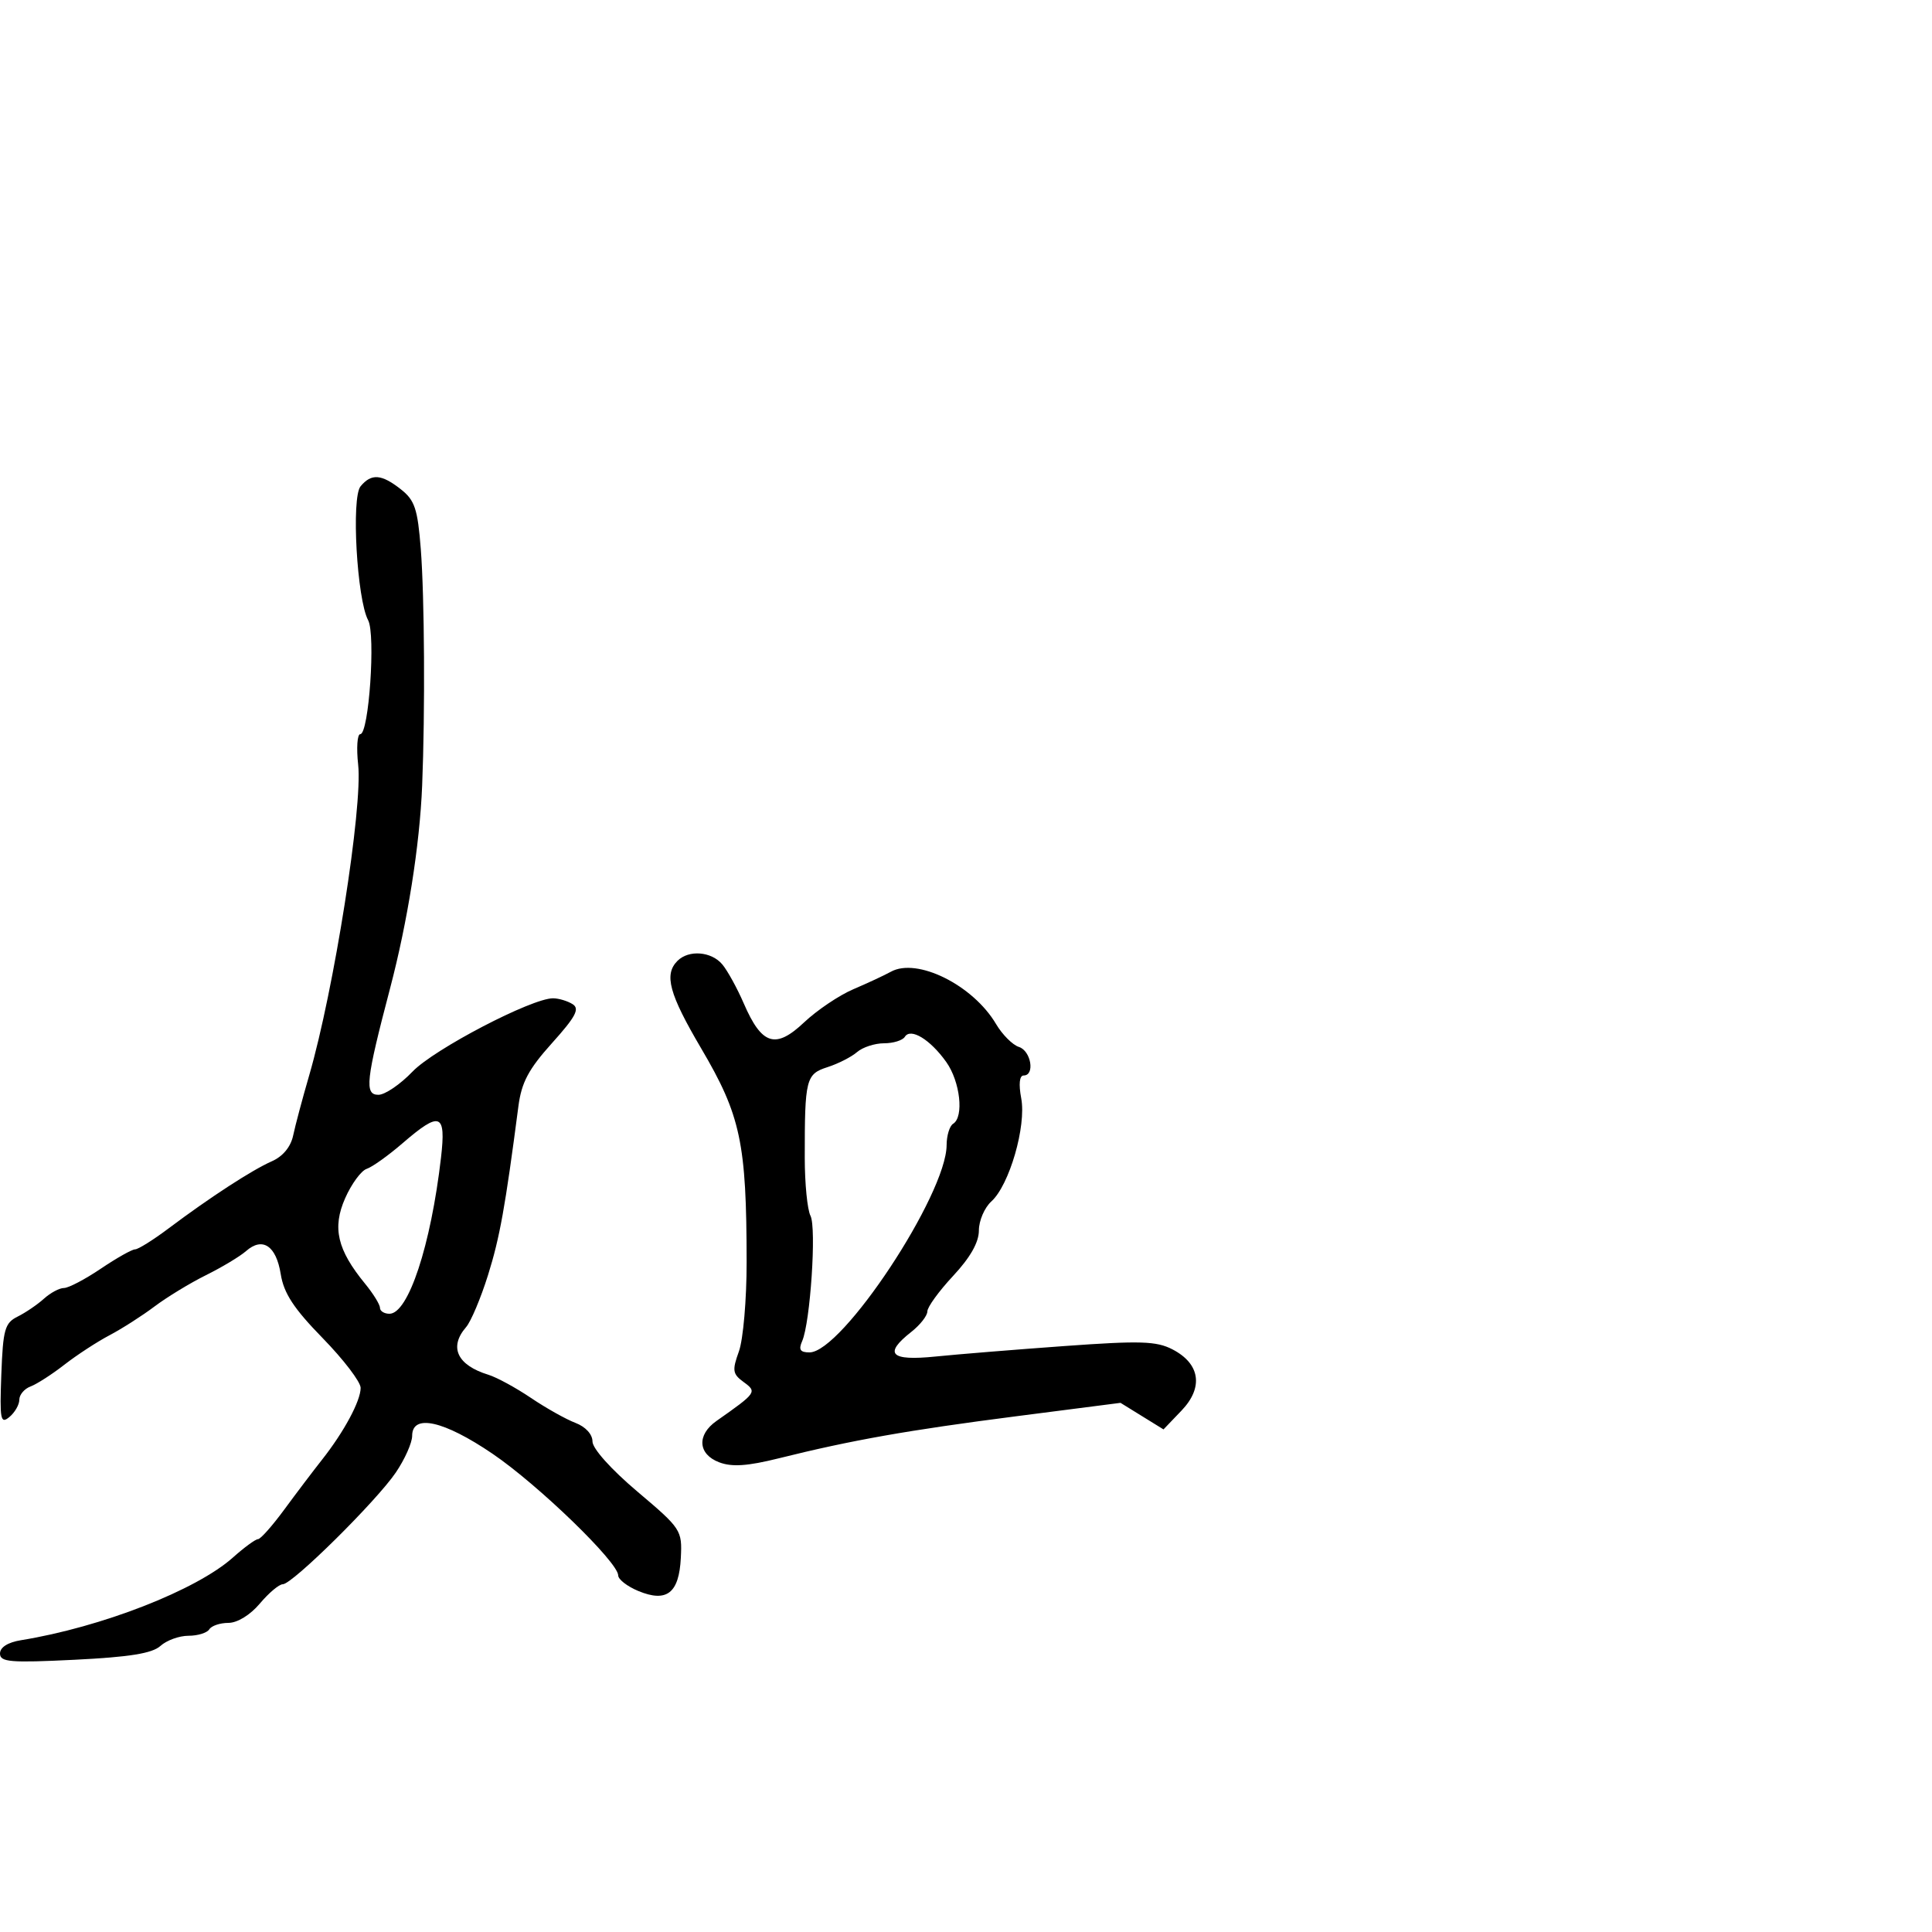 <svg xmlns="http://www.w3.org/2000/svg" width="300" height="300" viewBox="0 0 300 300" version="1.1">
  <defs/>
  <path d="M55.986,75.517 C57.669,73.489 59.229,73.606 62.251,75.983 C64.407,77.679 64.854,79.019 65.338,85.233 C65.919,92.685 66.021,110.437 65.551,122 C65.174,131.26 63.303,143.074 60.563,153.5 C56.81,167.779 56.567,170 58.759,170 C59.776,170 62.158,168.381 64.054,166.401 C67.403,162.905 82.593,154.984 85.89,155.015 C86.775,155.024 88.139,155.435 88.92,155.929 C90.049,156.644 89.396,157.878 85.724,161.962 C82.068,166.028 80.981,168.074 80.495,171.798 C78.448,187.484 77.604,192.169 75.778,198 C74.658,201.575 73.125,205.21 72.371,206.079 C69.675,209.184 70.99,211.985 75.844,213.475 C77.133,213.871 80.1,215.485 82.437,217.062 C84.775,218.64 87.883,220.385 89.344,220.941 C90.921,221.54 92,222.715 92,223.834 C92,224.935 94.895,228.165 98.969,231.609 C105.783,237.369 105.934,237.598 105.719,241.898 C105.445,247.39 103.537,248.879 99.118,247.049 C97.403,246.339 95.997,245.249 95.994,244.629 C95.983,242.573 83.596,230.578 76.498,225.75 C68.912,220.591 64,219.493 64,222.956 C64,224.031 62.859,226.592 61.465,228.647 C58.439,233.106 45.398,246 43.914,246 C43.34,246 41.735,247.35 40.347,249 C38.859,250.768 36.856,252 35.47,252 C34.176,252 32.84,252.45 32.5,253 C32.16,253.55 30.706,254 29.27,254 C27.833,254 25.873,254.71 24.914,255.578 C23.63,256.74 20.117,257.306 11.585,257.727 C1.576,258.22 0,258.088 0,256.758 C0,255.796 1.219,255.021 3.25,254.692 C15.757,252.667 30.492,246.918 36.171,241.848 C37.925,240.281 39.677,239 40.063,239 C40.45,239 42.281,236.938 44.133,234.418 C45.985,231.897 48.625,228.41 50,226.668 C53.416,222.34 56,217.534 56,215.509 C56,214.584 53.348,211.108 50.107,207.786 C45.608,203.174 44.067,200.821 43.59,197.835 C42.886,193.432 40.763,192.022 38.213,194.262 C37.271,195.09 34.475,196.771 32,197.998 C29.525,199.225 25.925,201.415 24,202.864 C22.075,204.314 18.925,206.328 17,207.341 C15.075,208.354 11.925,210.409 10,211.908 C8.075,213.408 5.712,214.928 4.75,215.286 C3.787,215.644 3,216.571 3,217.346 C3,218.121 2.305,219.332 1.455,220.037 C0.08,221.178 -0.057,220.451 0.205,213.436 C0.468,206.418 0.746,205.43 2.743,204.437 C3.977,203.824 5.812,202.575 6.822,201.661 C7.831,200.748 9.232,200 9.934,200 C10.636,200 13.21,198.65 15.655,197 C18.1,195.35 20.493,194 20.974,194 C21.454,194 23.794,192.537 26.173,190.75 C32.579,185.939 39.144,181.67 42.215,180.32 C43.925,179.568 45.15,178.084 45.523,176.313 C45.848,174.766 46.966,170.575 48.006,167 C51.844,153.814 56.338,125.318 55.616,118.75 C55.329,116.138 55.476,114 55.943,114 C57.279,114 58.346,98.515 57.162,96.303 C55.423,93.054 54.531,77.271 55.986,75.517 Z M105.2,149.2 C106.947,147.453 110.465,147.731 112.157,149.75 C112.964,150.713 114.465,153.44 115.492,155.811 C118.293,162.279 120.419,162.947 124.861,158.753 C126.862,156.864 130.3,154.549 132.5,153.61 C134.7,152.671 137.325,151.447 138.334,150.891 C142.405,148.643 151.095,152.966 154.668,159.015 C155.639,160.658 157.235,162.257 158.216,162.569 C160.101,163.167 160.74,167 158.955,167 C158.299,167 158.158,168.323 158.576,170.551 C159.386,174.873 156.735,184.025 153.938,186.556 C152.872,187.521 152,189.552 152,191.071 C152,192.911 150.665,195.264 148,198.122 C145.8,200.481 144,202.961 144,203.633 C144,204.305 142.875,205.74 141.5,206.821 C137.159,210.236 138.256,211.353 145.25,210.643 C148.688,210.294 157.717,209.56 165.315,209.012 C177.053,208.165 179.568,208.243 182.05,209.526 C186.365,211.757 186.91,215.441 183.458,219.044 L180.667,221.957 L177.33,219.895 L173.993,217.833 L157.746,219.923 C140.958,222.084 132.234,223.629 120.925,226.446 C116.068,227.656 113.651,227.818 111.675,227.066 C108.37,225.81 108.172,222.812 111.25,220.649 C117.51,216.25 117.582,216.146 115.457,214.592 C113.753,213.346 113.67,212.8 114.738,209.842 C115.402,208.004 115.941,201.775 115.936,196 C115.921,177.458 115.023,173.233 108.879,162.794 C103.893,154.323 103.08,151.32 105.2,149.2 Z M140.502,160.997 C140.161,161.549 138.706,162 137.27,162 C135.833,162 133.947,162.616 133.079,163.37 C132.21,164.123 130.15,165.173 128.5,165.703 C125.142,166.781 124.953,167.534 124.962,179.785 C124.965,183.792 125.365,187.842 125.851,188.785 C126.804,190.635 125.825,205.377 124.558,208.25 C123.973,209.575 124.25,210 125.697,210 C130.754,210 146.962,185.496 146.99,177.809 C146.996,176.329 147.45,174.84 148,174.5 C149.711,173.443 149.099,167.947 146.93,164.902 C144.436,161.4 141.395,159.552 140.502,160.997 Z M62.5,177.529 C60.3,179.429 57.798,181.215 56.939,181.499 C56.081,181.783 54.574,183.837 53.592,186.065 C51.568,190.651 52.362,194.055 56.683,199.327 C57.957,200.881 59,202.569 59,203.077 C59,203.585 59.663,204 60.474,204 C63.401,204 66.904,193.388 68.48,179.75 C69.28,172.826 68.347,172.48 62.5,177.529 Z"/>
</svg>

